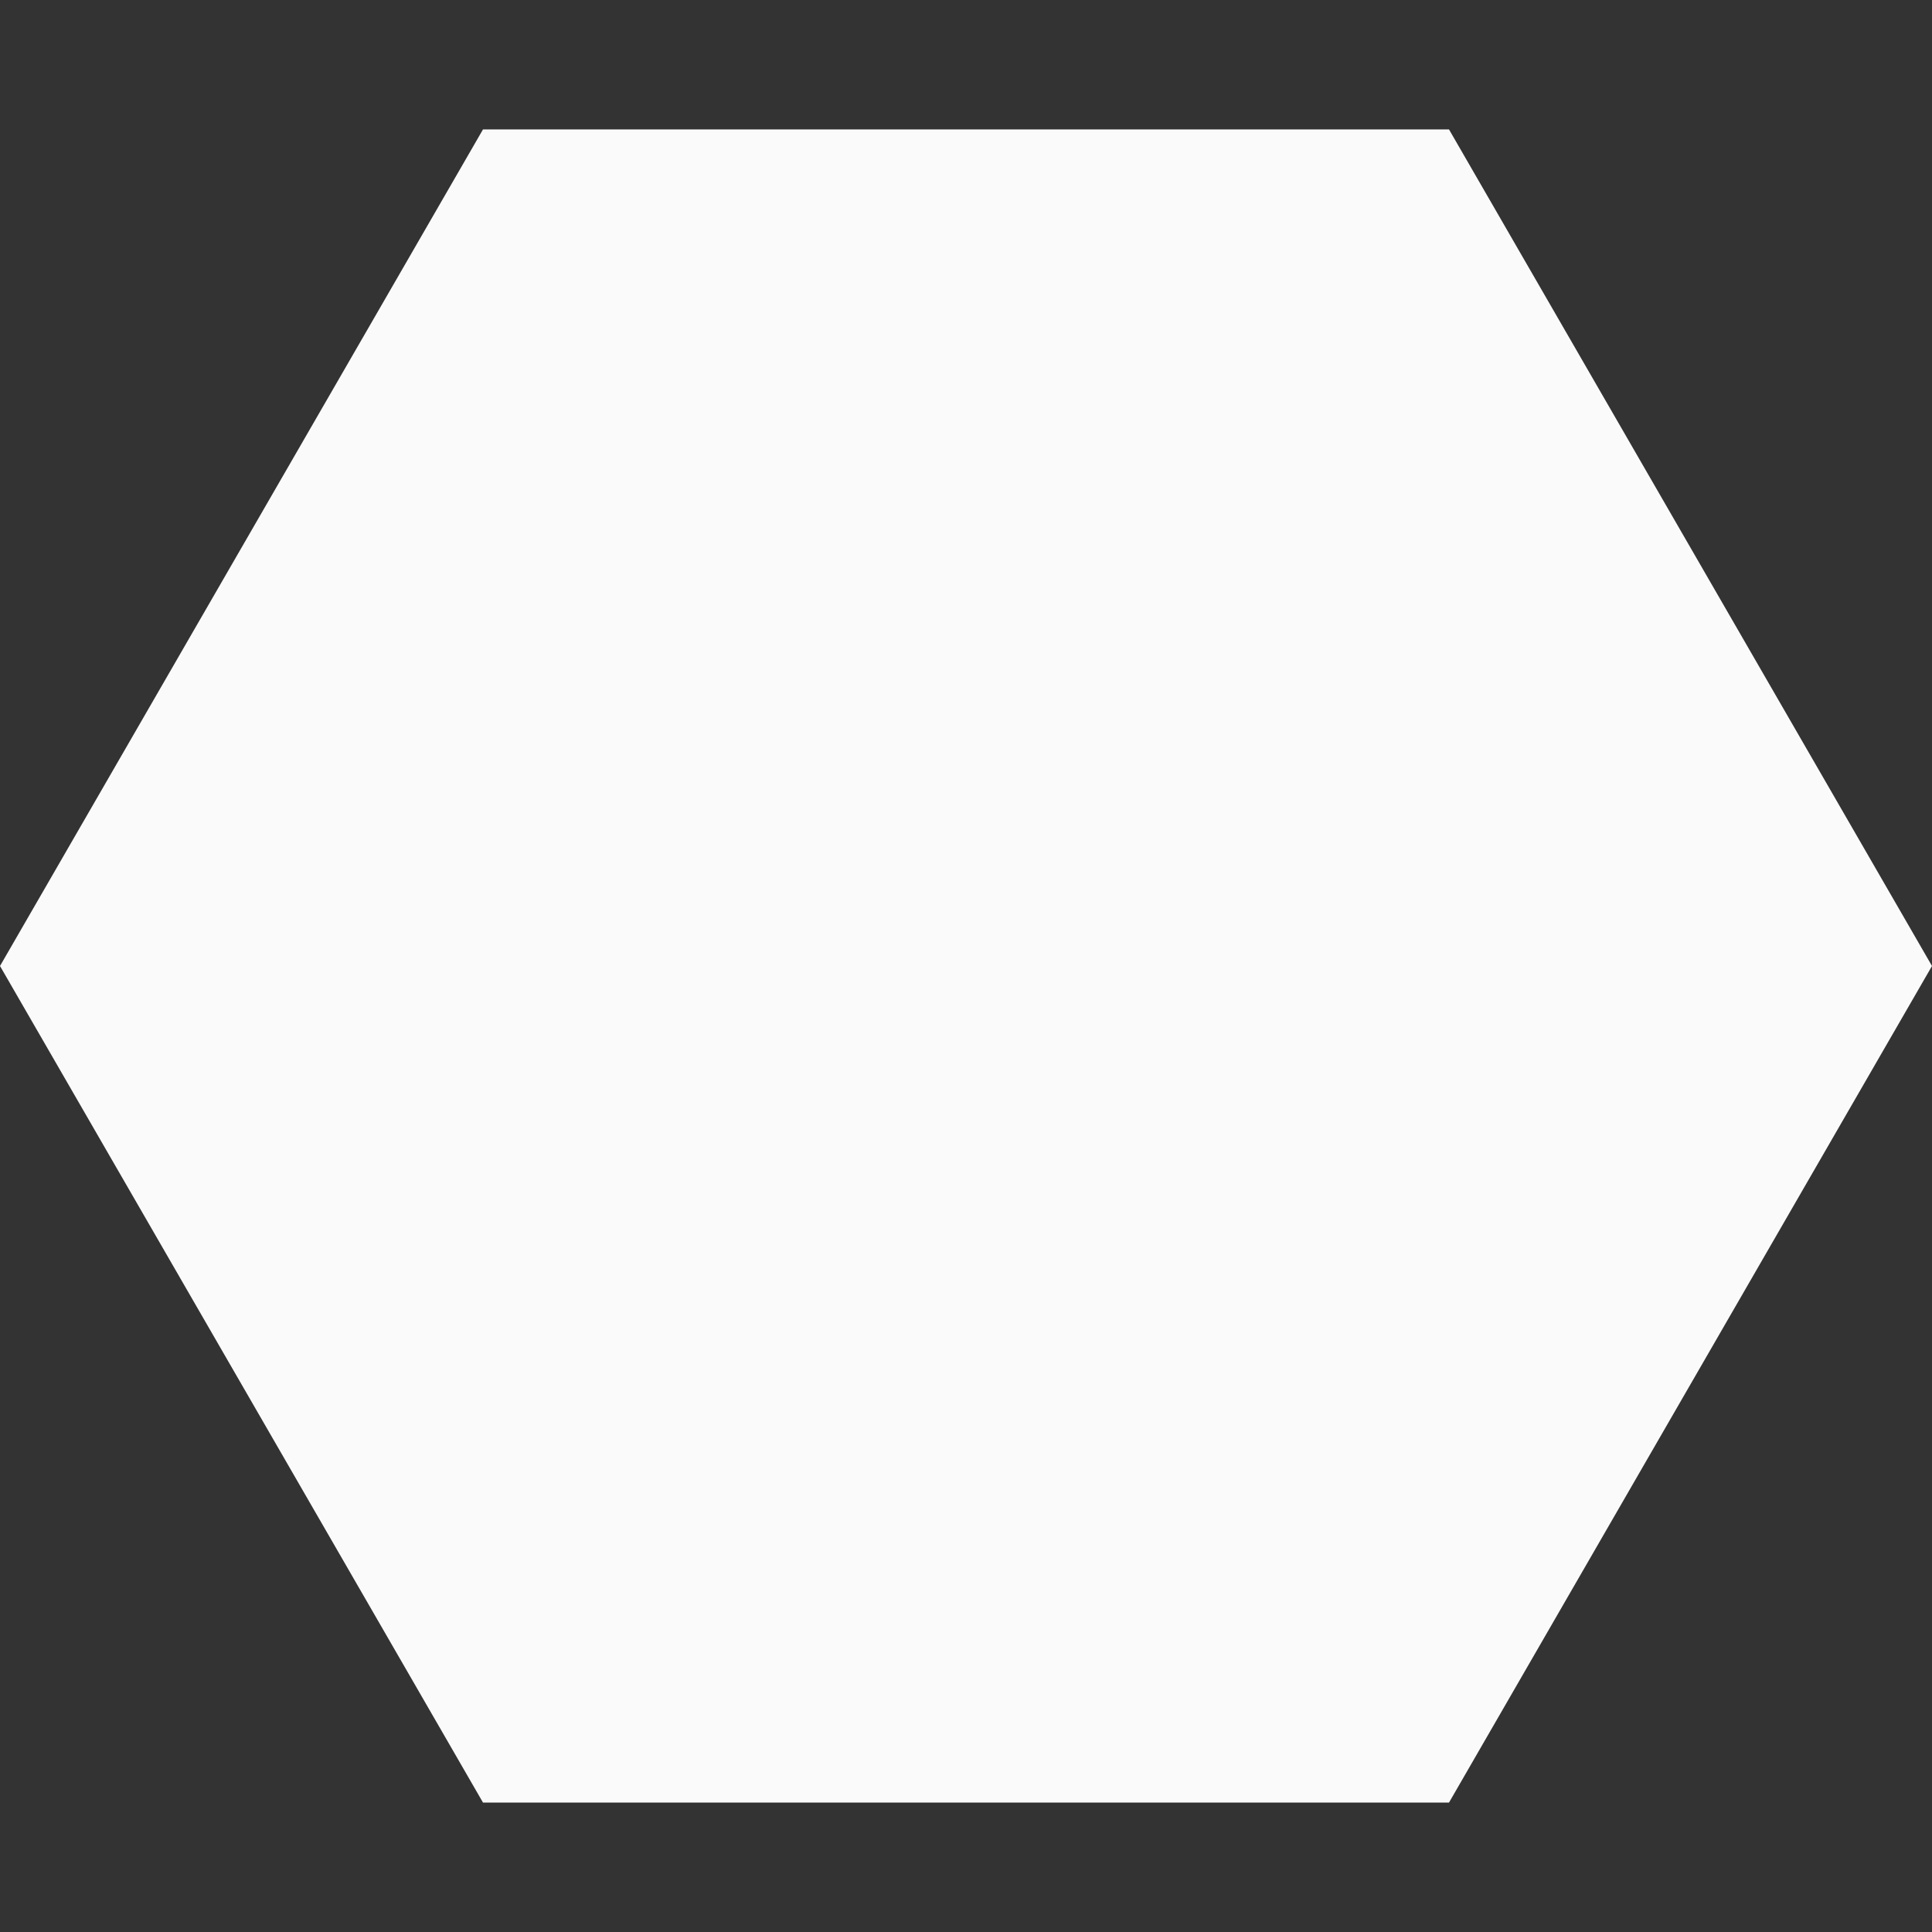 <?xml version="1.0" encoding="UTF-8" standalone="no"?>
<!DOCTYPE svg PUBLIC "-//W3C//DTD SVG 1.1//EN" "http://www.w3.org/Graphics/SVG/1.1/DTD/svg11.dtd">
<svg width="100%" height="100%" viewBox="0 0 400 400" version="1.1" xmlns="http://www.w3.org/2000/svg" xmlns:xlink="http://www.w3.org/1999/xlink" xml:space="preserve" xmlns:serif="http://www.serif.com/" style="fill-rule:evenodd;clip-rule:evenodd;stroke-linejoin:round;stroke-miterlimit:2;">
    <rect x="0" y="0" width="400" height="400" fill="#333333" stroke="none"/>
    <g transform="matrix(6.12323e-17,-1,1,6.12323e-17,2.84217e-14,400)">
        <path d="M200,0L373.205,100L373.205,300L200,400L26.795,300L26.795,100L200,0Z" style="fill:rgb(250,250,250);"/>
    </g>
</svg>

